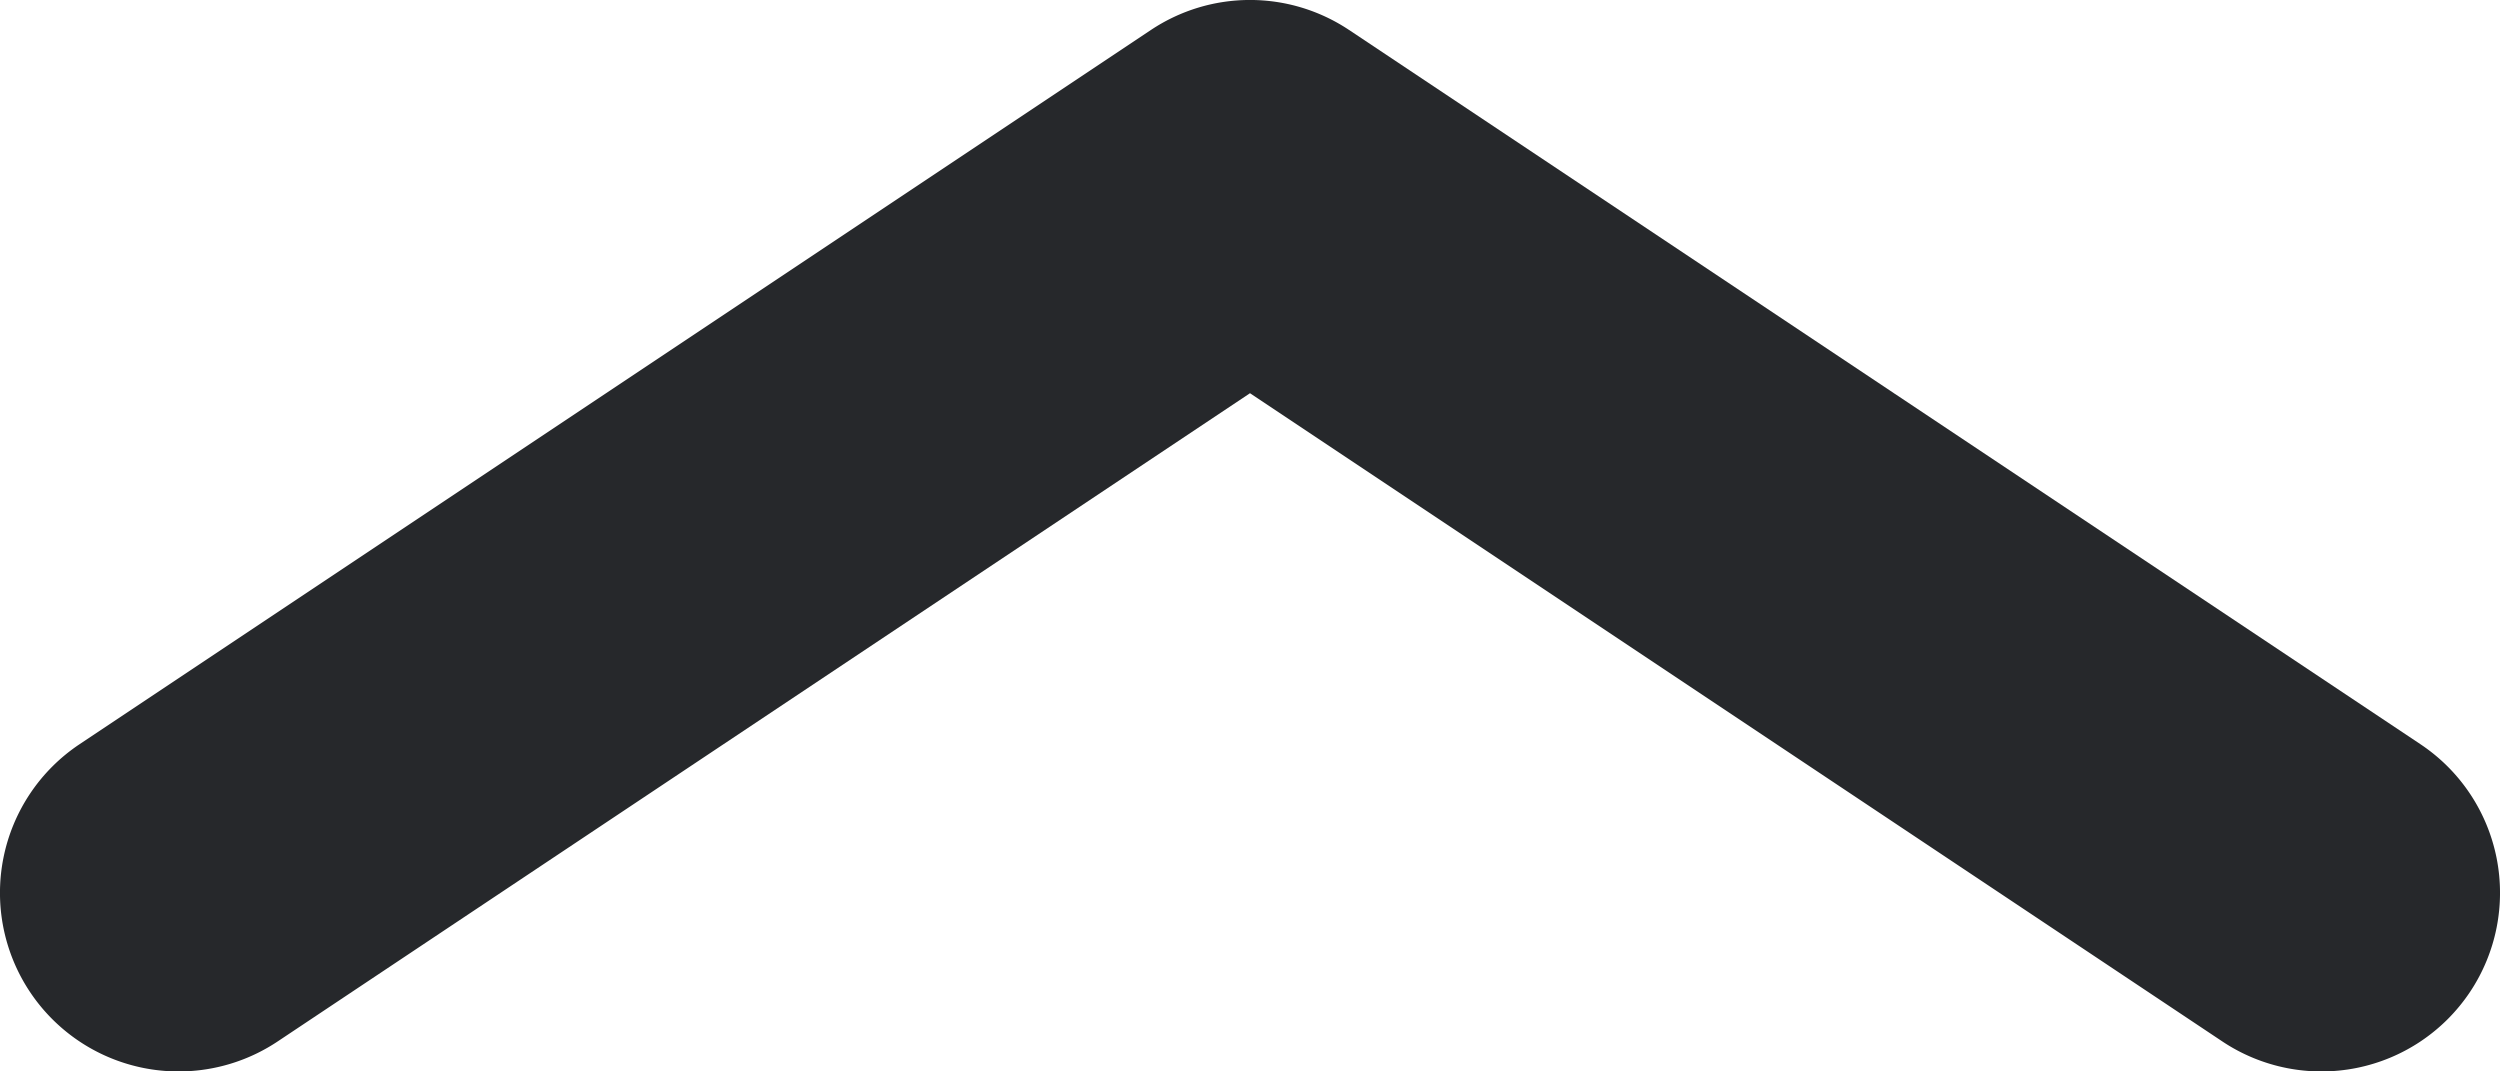 <svg xmlns="http://www.w3.org/2000/svg" width="14" height="6" fill="none"><path fill="#26282B" fill-rule="evenodd" d="M6.445.168a1 1 0 0 1 1.11 0l6 4a1 1 0 0 1-1.11 1.664L7 2.202l-5.445 3.63a1 1 0 0 1-1.11-1.664l6-4Z" clip-rule="evenodd"/></svg>
